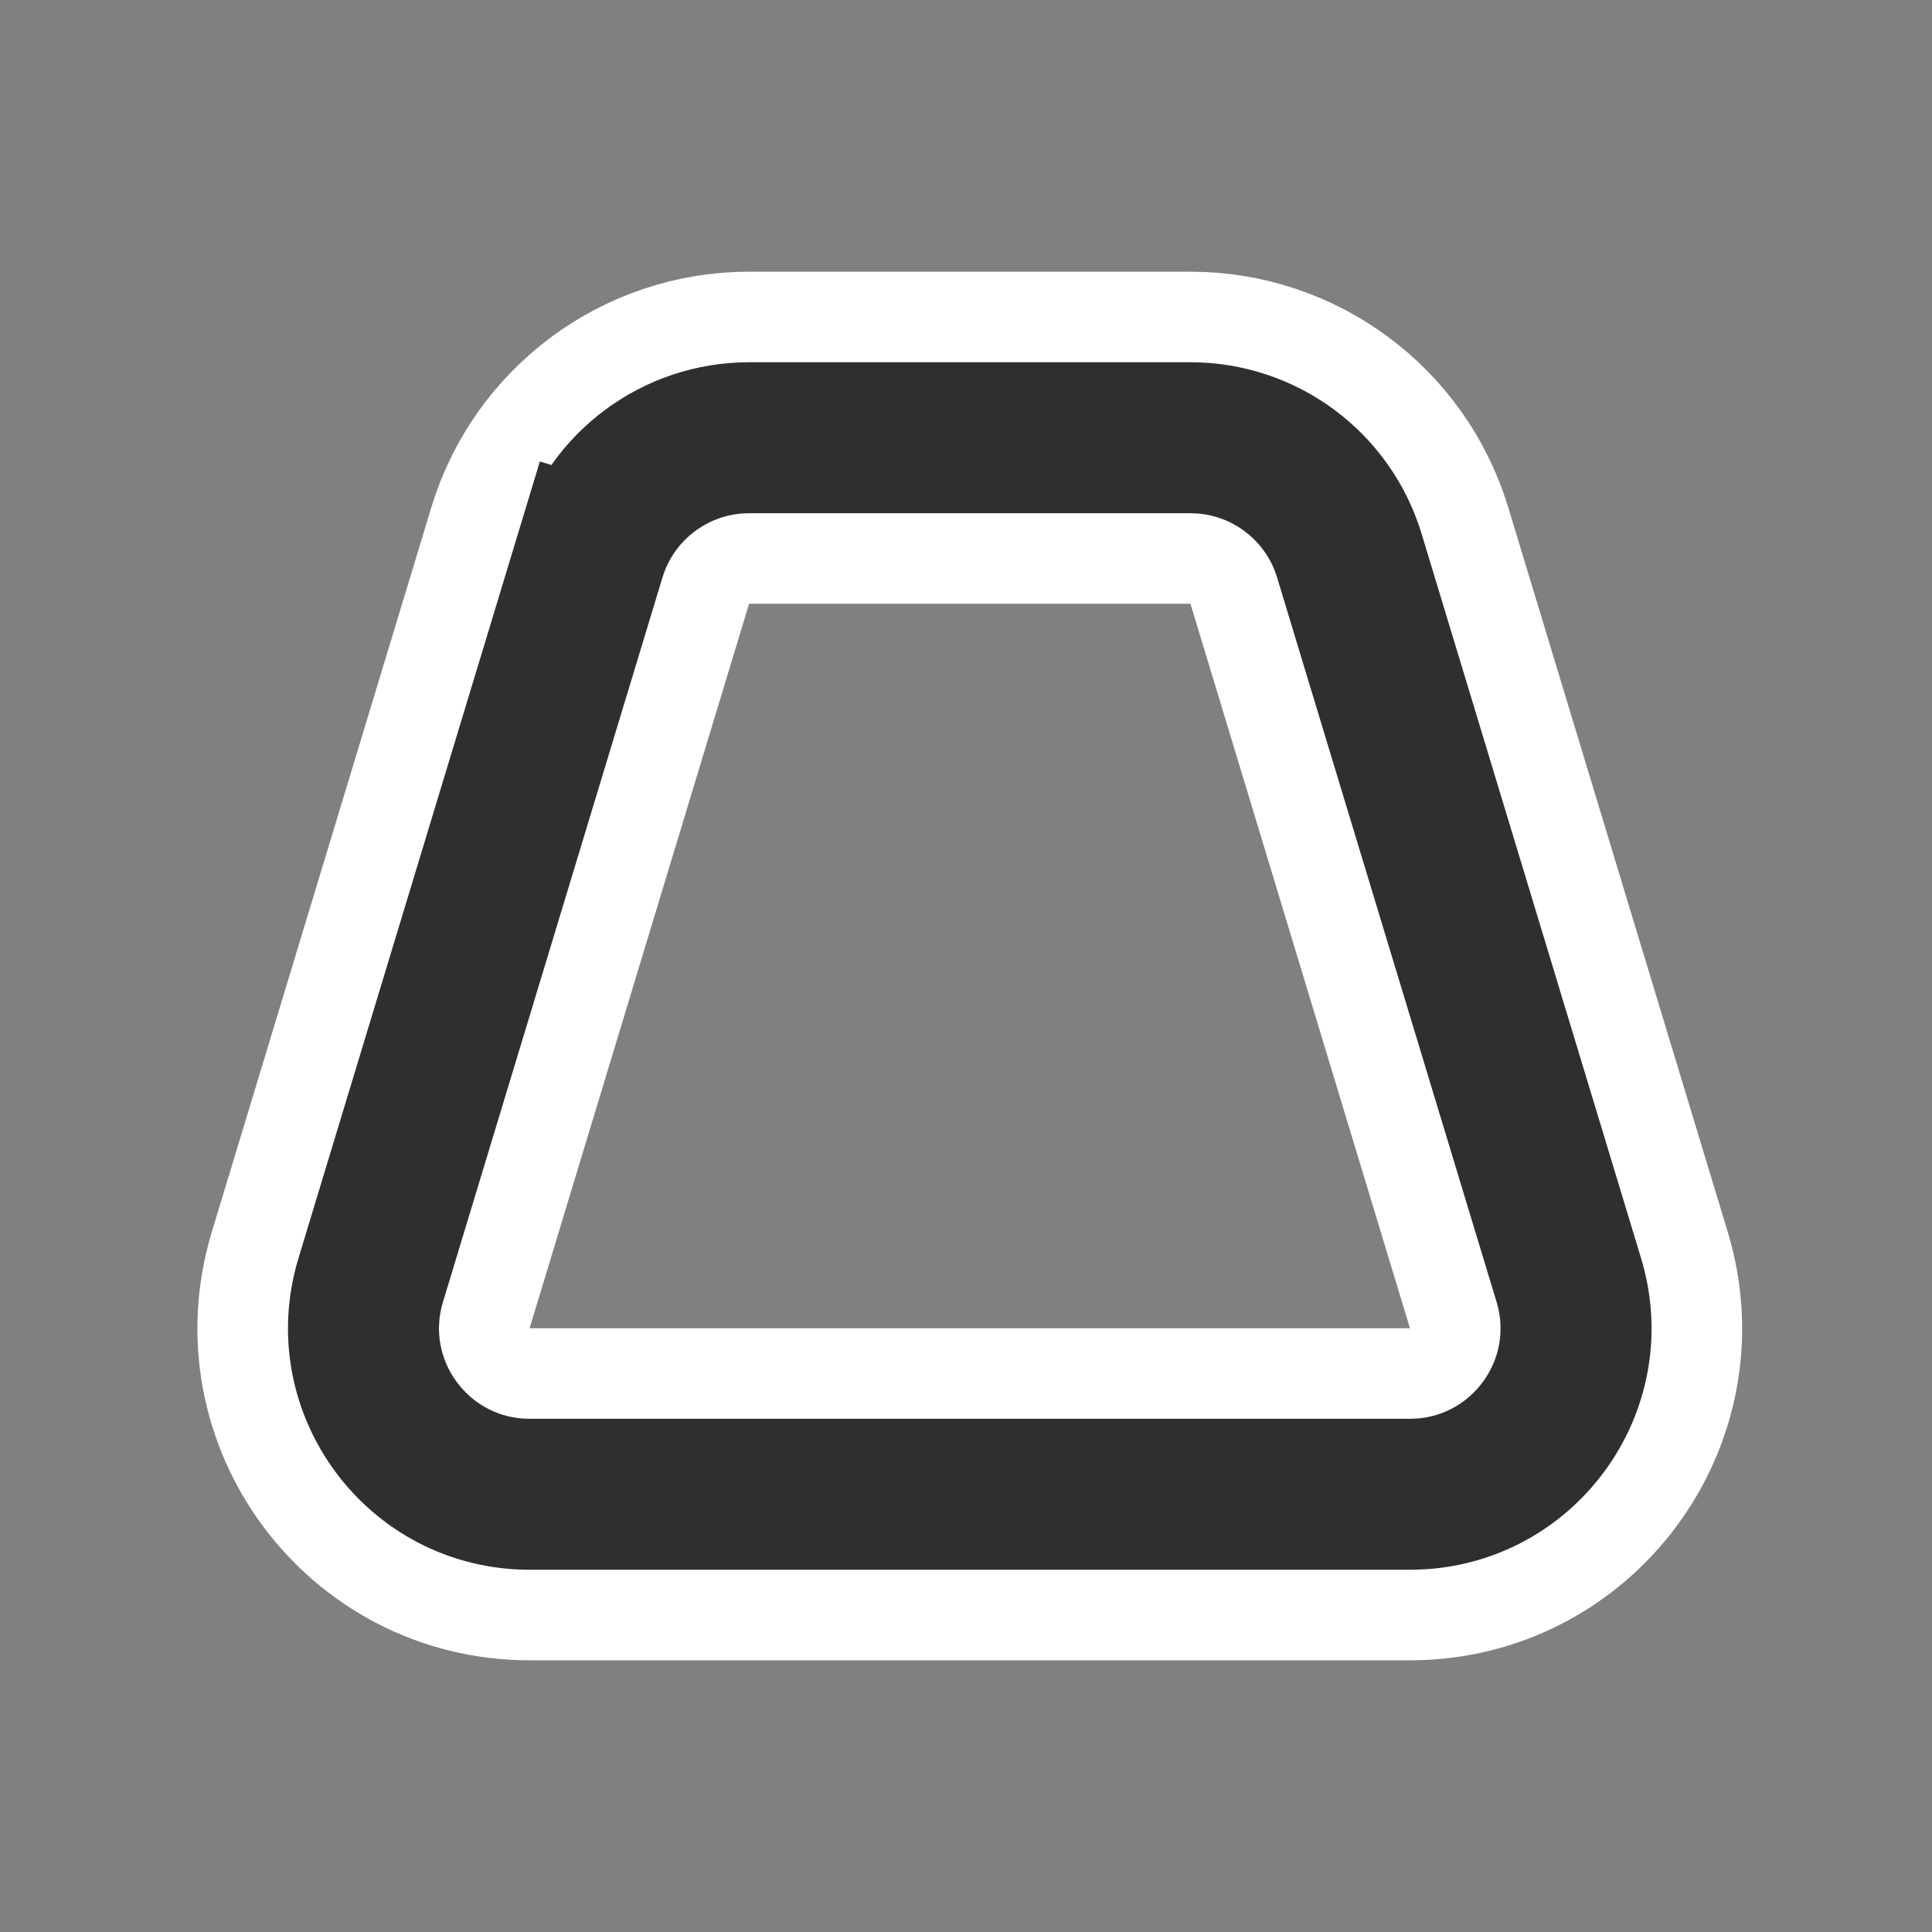 <svg viewBox="0 0 256 256" fill="none" xmlns="http://www.w3.org/2000/svg">
<rect x="0" y="0" width="256" height="256" fill="#808080" stroke="none"/>
<mask id="mask0_135_65" style="mask-type:alpha" maskUnits="userSpaceOnUse" x="0" y="0" width="256" height="256">
<rect width="256" height="256" fill="#D9D9D9"/>
</mask>
<g mask="url(#mask0_135_65)">
<path d="M72.462 71.881L43.377 167.881C37.929 185.862 51.386 204 70.174 204H186.826C205.614 204 219.07 185.862 213.623 167.881L184.539 71.881C180.961 60.075 170.078 52 157.741 52H99.259C86.922 52 76.038 60.075 72.462 71.881Z" stroke="white" stroke-width="32"/>
<path d="M64.432 174.26L93.516 78.26C94.283 75.73 96.615 74 99.259 74H157.741C160.385 74 162.717 75.73 163.484 78.26L192.568 174.26C193.735 178.113 190.852 182 186.826 182H70.174C66.148 182 63.265 178.113 64.432 174.26Z" stroke="white" stroke-width="12"/>
<path d="M78.204 73.621L49.119 169.621C44.839 183.749 55.412 198 70.174 198H186.826C201.588 198 212.161 183.749 207.881 169.621L178.796 73.621C175.986 64.344 167.435 58 157.741 58H99.259C89.565 58 81.014 64.344 78.204 73.621L87.774 76.521L78.204 73.621Z" stroke="#2F2F2F" stroke-width="20"/>
</g>
</svg>
